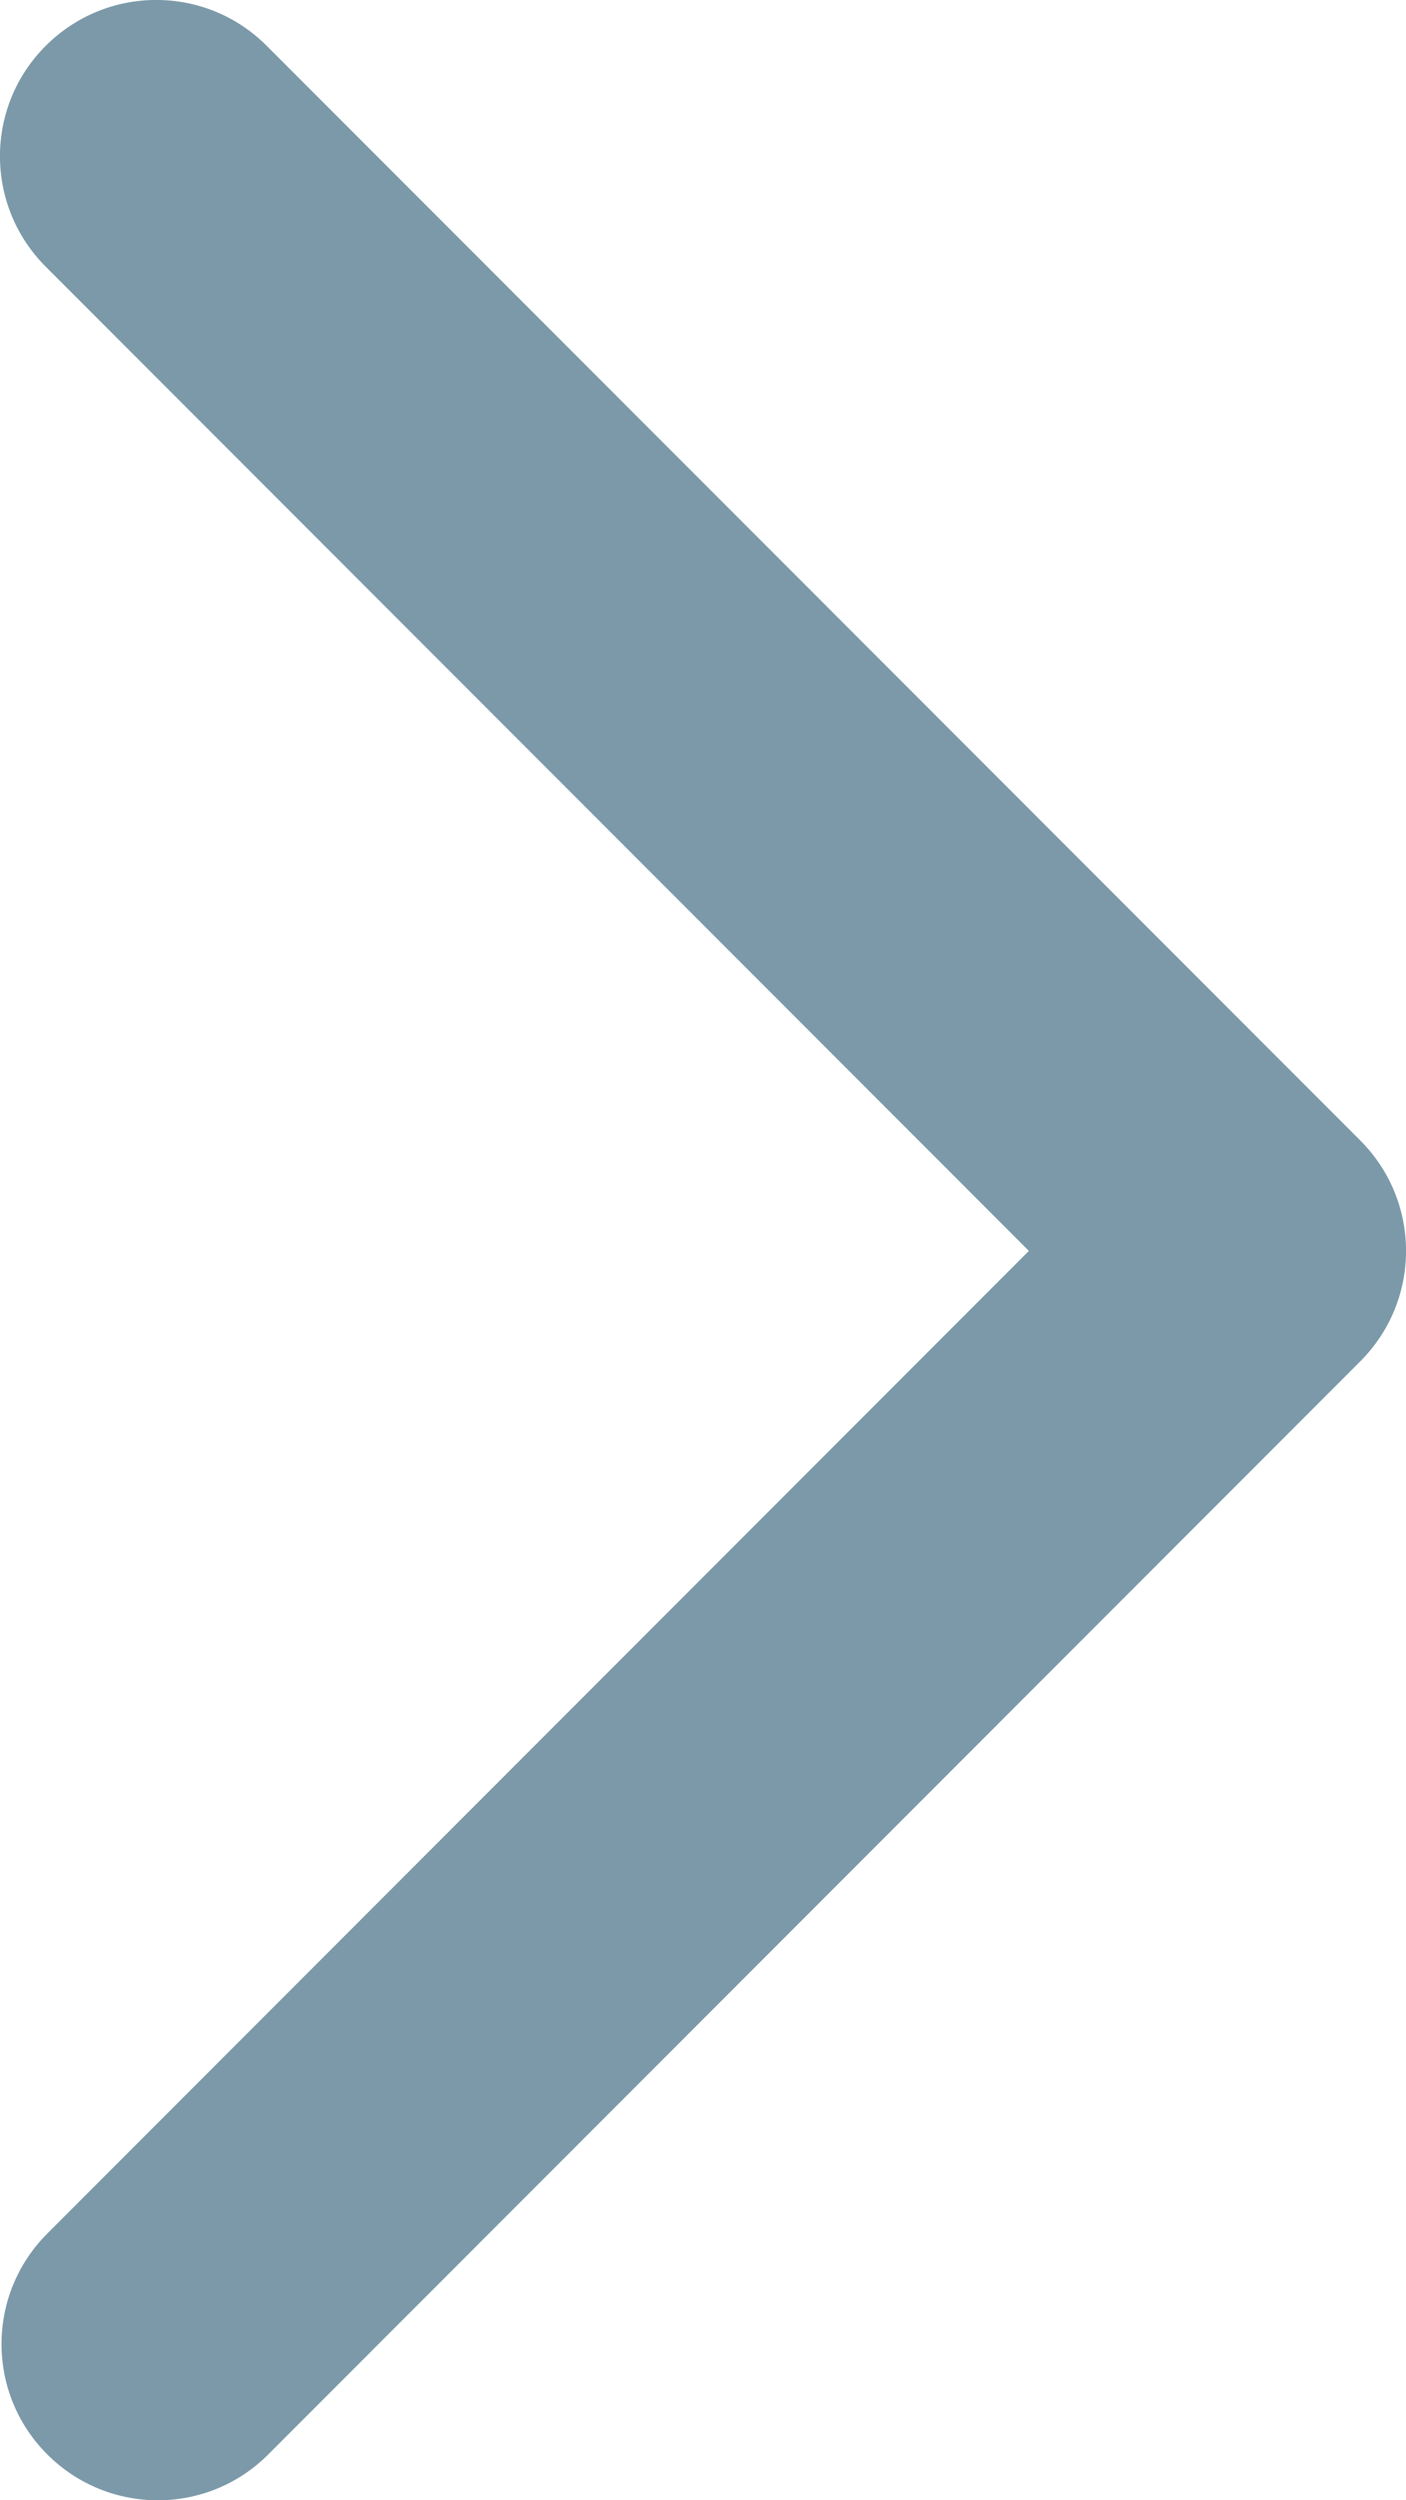 <?xml version="1.0" encoding="UTF-8"?>
<svg width="9px" height="16px" viewBox="0 0 9 16" version="1.1" xmlns="http://www.w3.org/2000/svg" xmlns:xlink="http://www.w3.org/1999/xlink">
    <!-- Generator: Sketch 51.2 (57519) - http://www.bohemiancoding.com/sketch -->
    <title>icons/ic-arrow-right-gray</title>
    <desc>Created with Sketch.</desc>
    <defs></defs>
    <g id="icons/ic-arrow-right-gray" stroke="none" stroke-width="1" fill="none" fill-rule="evenodd">
        <path d="M6.586,8.005 L0.293,1.707 C-0.098,1.316 -0.098,0.683 0.293,0.293 C0.684,-0.098 1.317,-0.098 1.707,0.293 L8.707,7.298 C9.098,7.689 9.098,8.321 8.707,8.712 L1.717,15.707 C1.327,16.098 0.694,16.098 0.303,15.707 C-0.088,15.317 -0.088,14.684 0.303,14.293 L6.586,8.005 Z" id="Shape" fill="#7B99A9" fill-rule="nonzero"></path>
    </g>
</svg>
